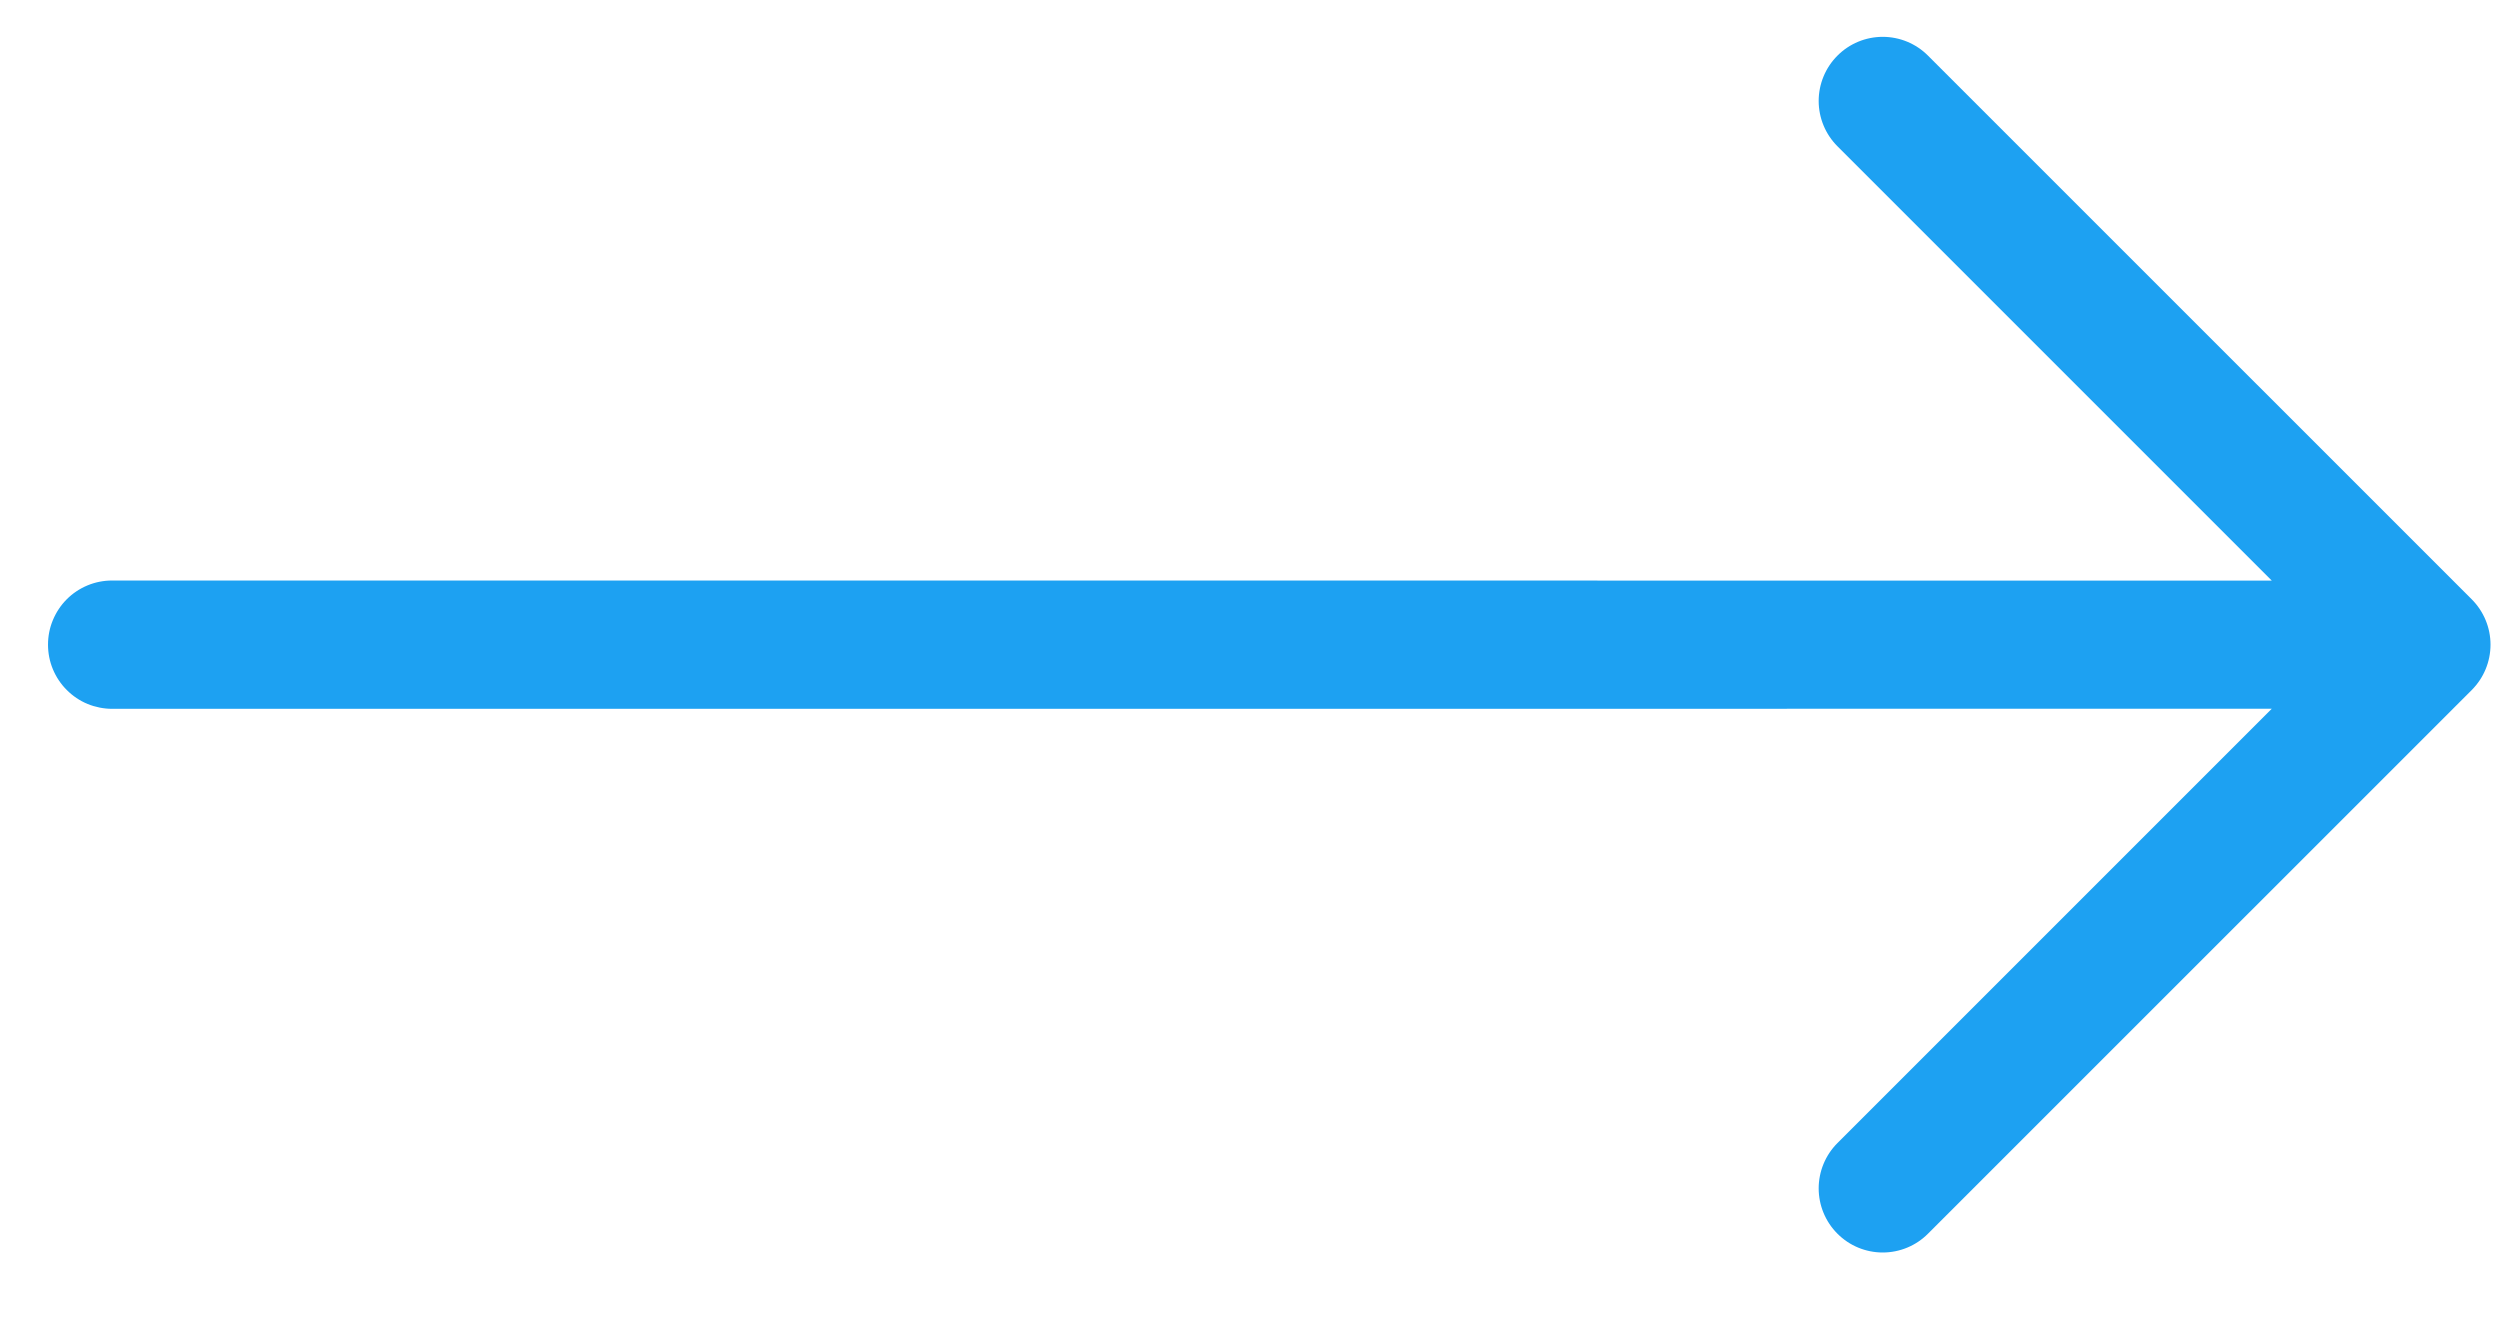 <svg width="34" height="18" viewBox="0 0 34 18" fill="none" xmlns="http://www.w3.org/2000/svg">
<path fill-rule="evenodd" clip-rule="evenodd" d="M33.616 9.384C33.779 9.22 33.871 8.999 33.871 8.767C33.871 8.536 33.779 8.315 33.616 8.151L26.221 0.757C26.058 0.593 25.836 0.501 25.605 0.501C25.374 0.501 25.152 0.593 24.989 0.757C24.826 0.92 24.734 1.142 24.734 1.373C24.734 1.604 24.826 1.826 24.989 1.989L30.896 7.896L1.525 7.895C1.411 7.895 1.297 7.917 1.191 7.961C1.085 8.005 0.989 8.069 0.908 8.15C0.827 8.231 0.763 8.328 0.719 8.434C0.675 8.539 0.653 8.653 0.653 8.767C0.653 8.882 0.675 8.995 0.719 9.101C0.763 9.207 0.827 9.303 0.908 9.384C0.989 9.465 1.085 9.53 1.191 9.574C1.297 9.617 1.411 9.64 1.525 9.64L30.896 9.639L24.989 15.546C24.826 15.709 24.734 15.931 24.734 16.162C24.734 16.393 24.826 16.615 24.989 16.778C25.152 16.942 25.374 17.034 25.605 17.034C25.836 17.034 26.058 16.942 26.221 16.778L33.616 9.384Z" fill="#1DA1F2"/>
</svg>
